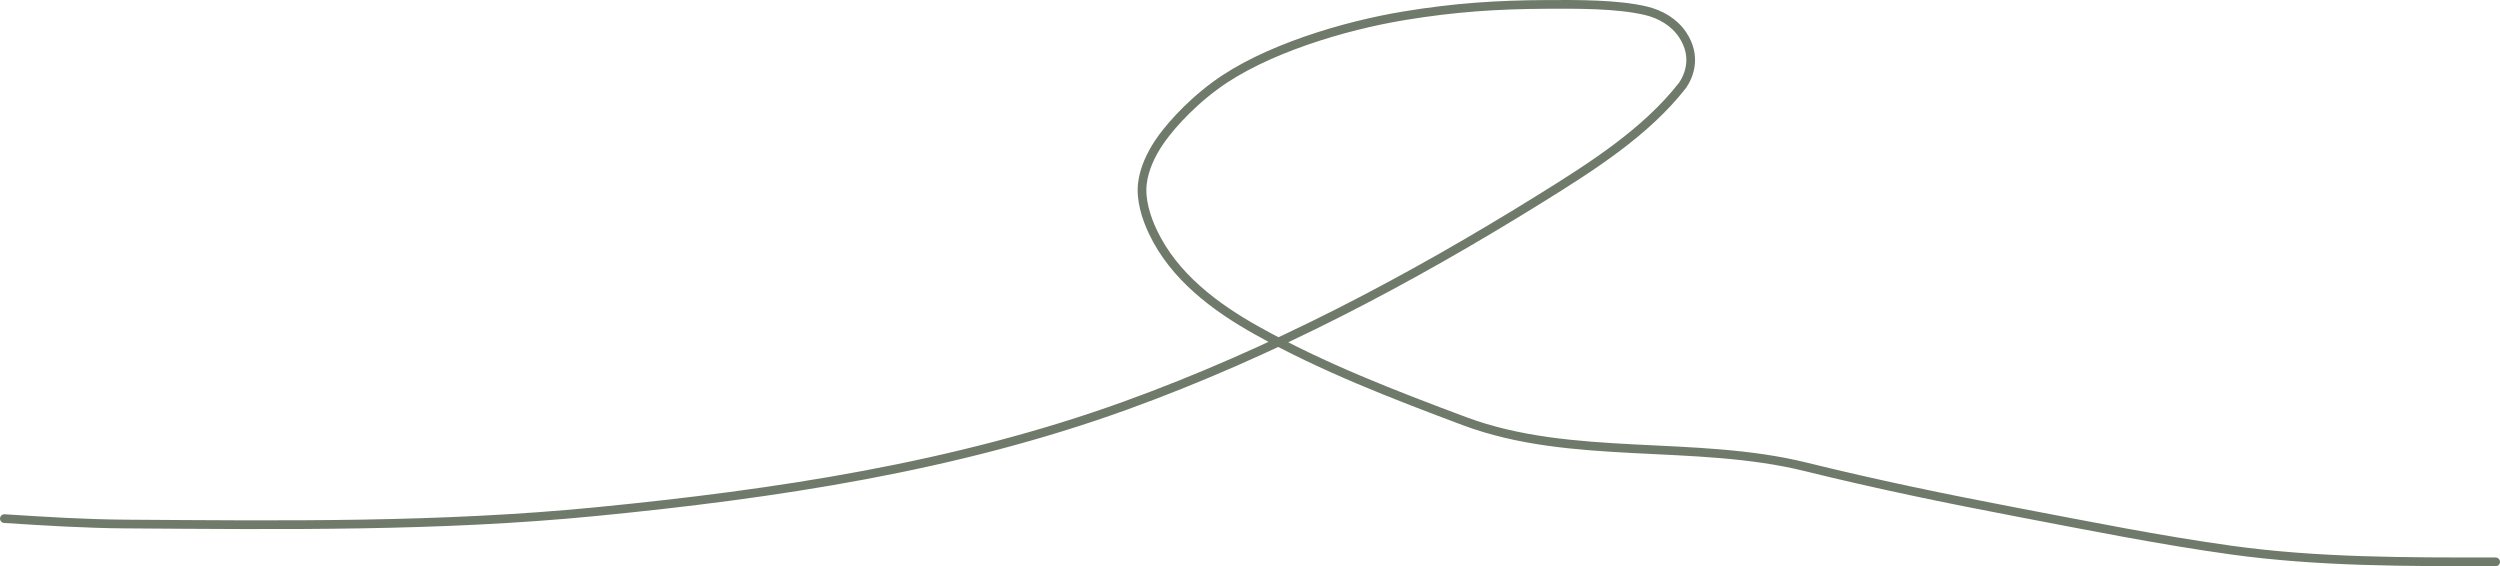 <svg width="861" height="195" viewBox="0 0 861 195" fill="none" xmlns="http://www.w3.org/2000/svg">
<path d="M1.5 178.61C15.539 179.506 29.317 180.383 43.428 180.477C97.456 180.839 151.281 181.499 205.126 176.223C267.159 170.145 328.987 160.879 387.695 139.65C437.995 121.46 485.415 96.413 530.614 68.318C547.965 57.533 566.86 45.594 579.534 29.306C581.787 25.951 584.372 19.401 579.534 12.038C576.652 7.653 571.888 4.89 566.768 3.686C556.874 1.361 543.023 1.473 532.956 1.516C515.476 1.592 500.894 2.58 483.628 5.424C462.953 8.83 435.432 17.019 418.59 29.428C408.424 36.92 401.735 45.213 399.19 49.02C396.398 53.194 394.046 58.119 393.442 63.182C392.78 68.74 394.688 74.862 397.044 79.835C404.321 95.191 418.377 105.755 433.013 113.918C455.651 126.546 480.092 135.969 504.366 145.045C541.216 158.822 583.678 151.349 621.918 160.791C645.977 166.731 670.193 171.741 694.543 176.38C719.034 181.045 743.543 185.989 768.254 189.427C798.532 193.64 828.993 193.499 859.499 193.499" stroke="#6F7A6A" stroke-width="3" stroke-linecap="round"/>
</svg>
